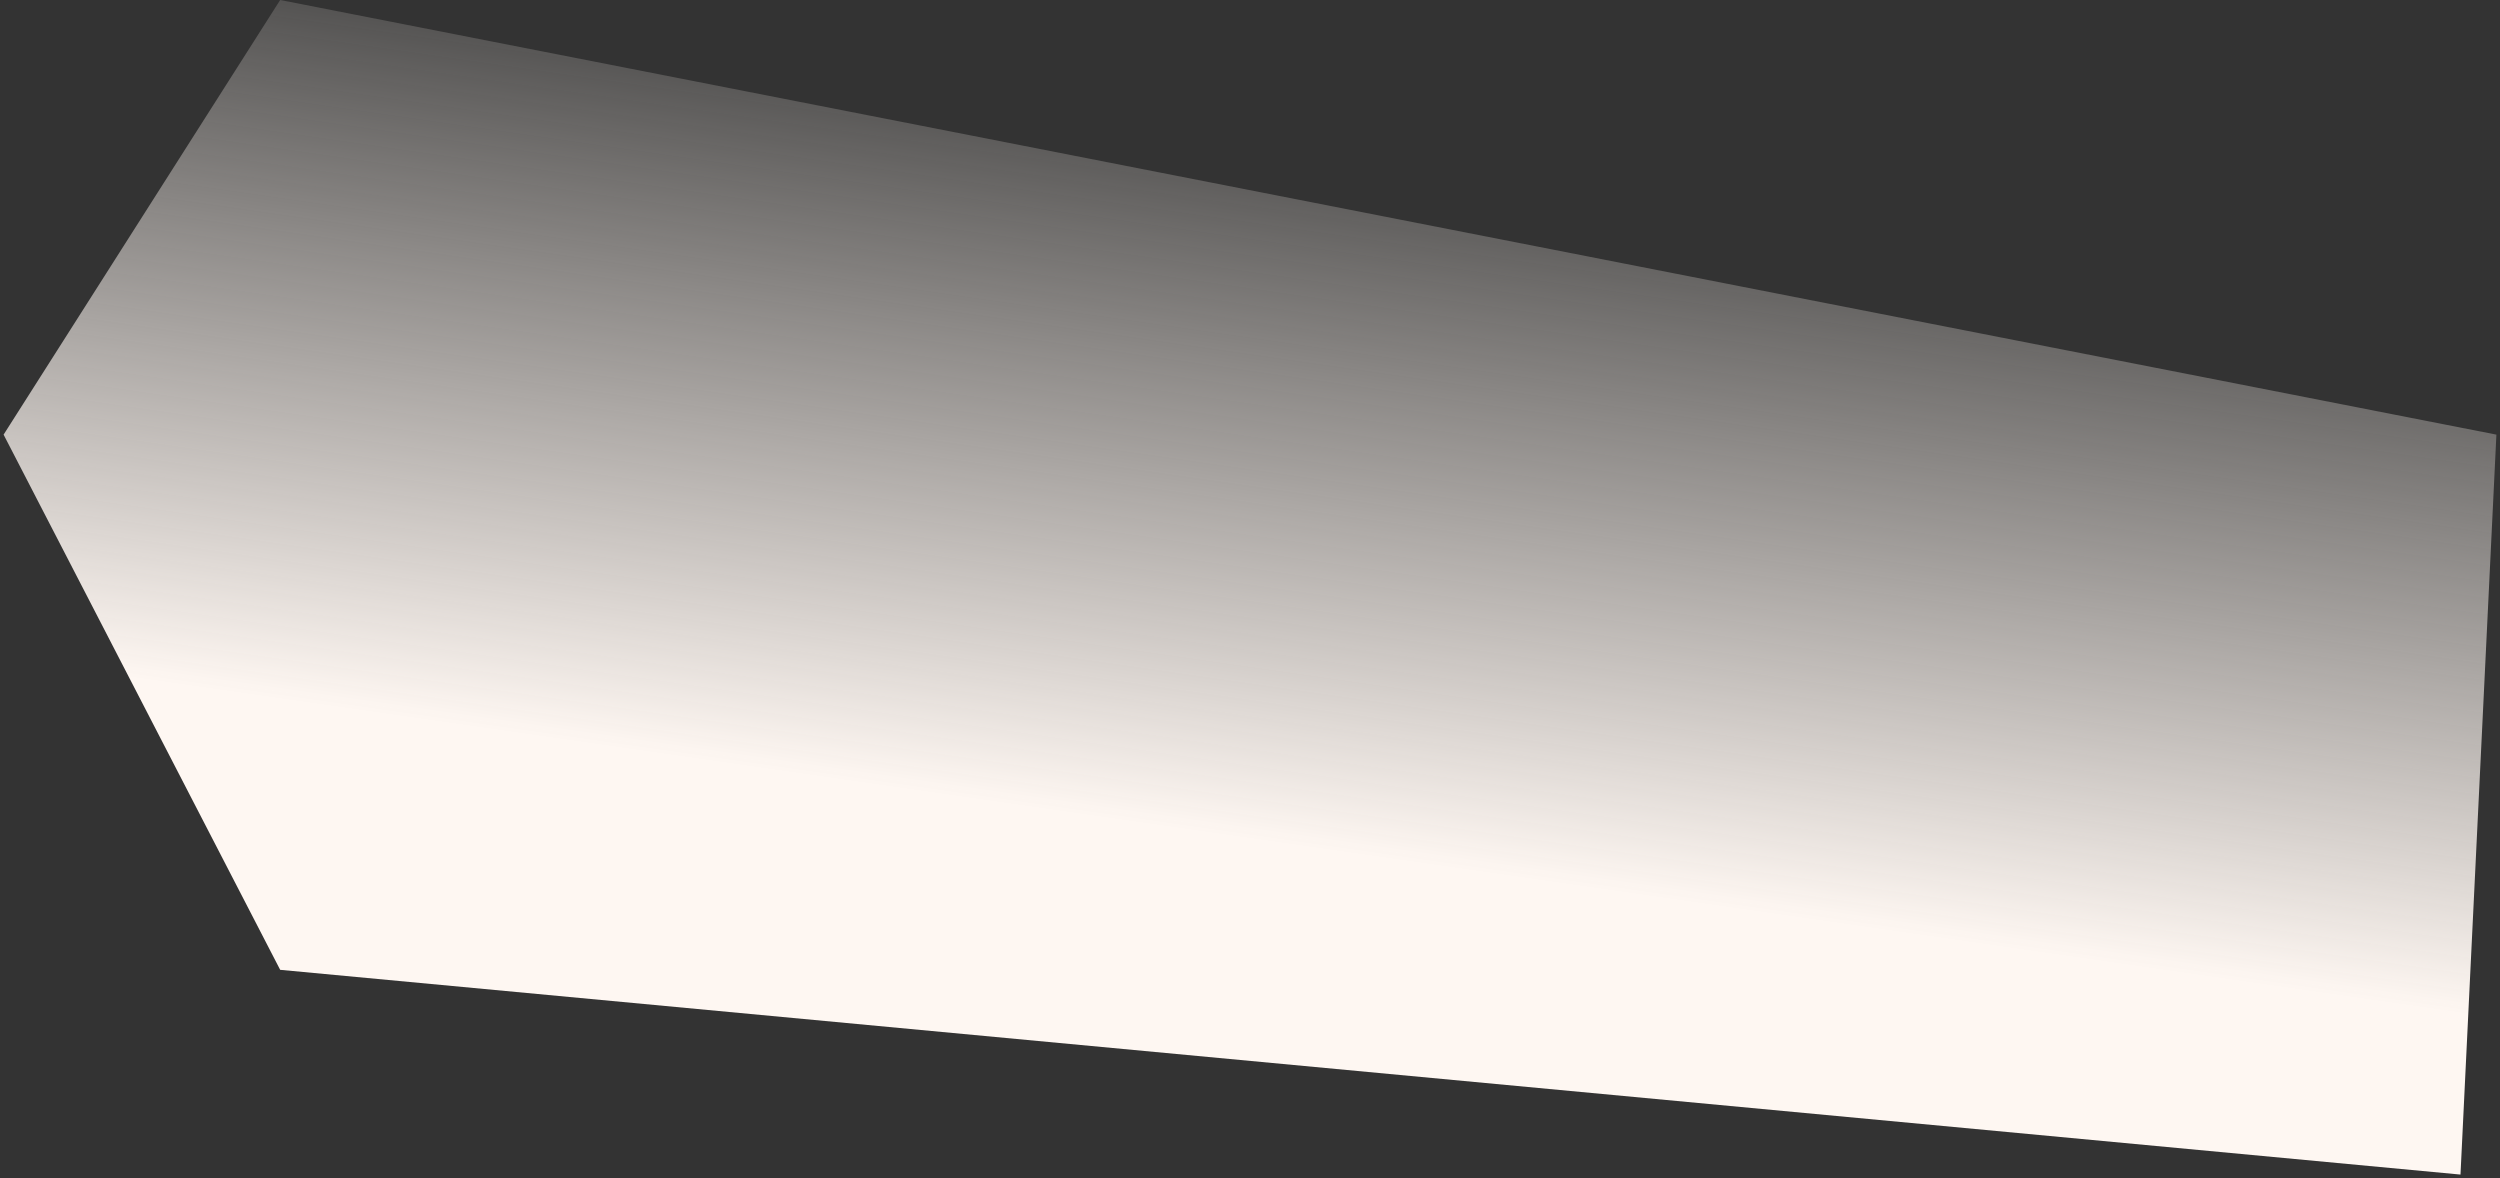 <svg width="348" height="164" viewBox="0 0 348 164" fill="none" xmlns="http://www.w3.org/2000/svg">
<rect x="0" y="0" width="348" height="164" fill="#333333" stroke="none"/>
<path d="M347.5 60.5L39 0L0.5 60.5L39 135L342.5 163.5L347.5 60.5Z" fill="url(#paint0_linear_1_41)"/>
<defs>
<linearGradient id="paint0_linear_1_41" x1="174" y1="2.08726e-06" x2="157.5" y2="114.5" gradientUnits="userSpaceOnUse">
<stop stop-color="#FEF7F2" stop-opacity="0"/>
<stop offset="1" stop-color="#FEF7F2"/>
</linearGradient>
</defs>
</svg>
